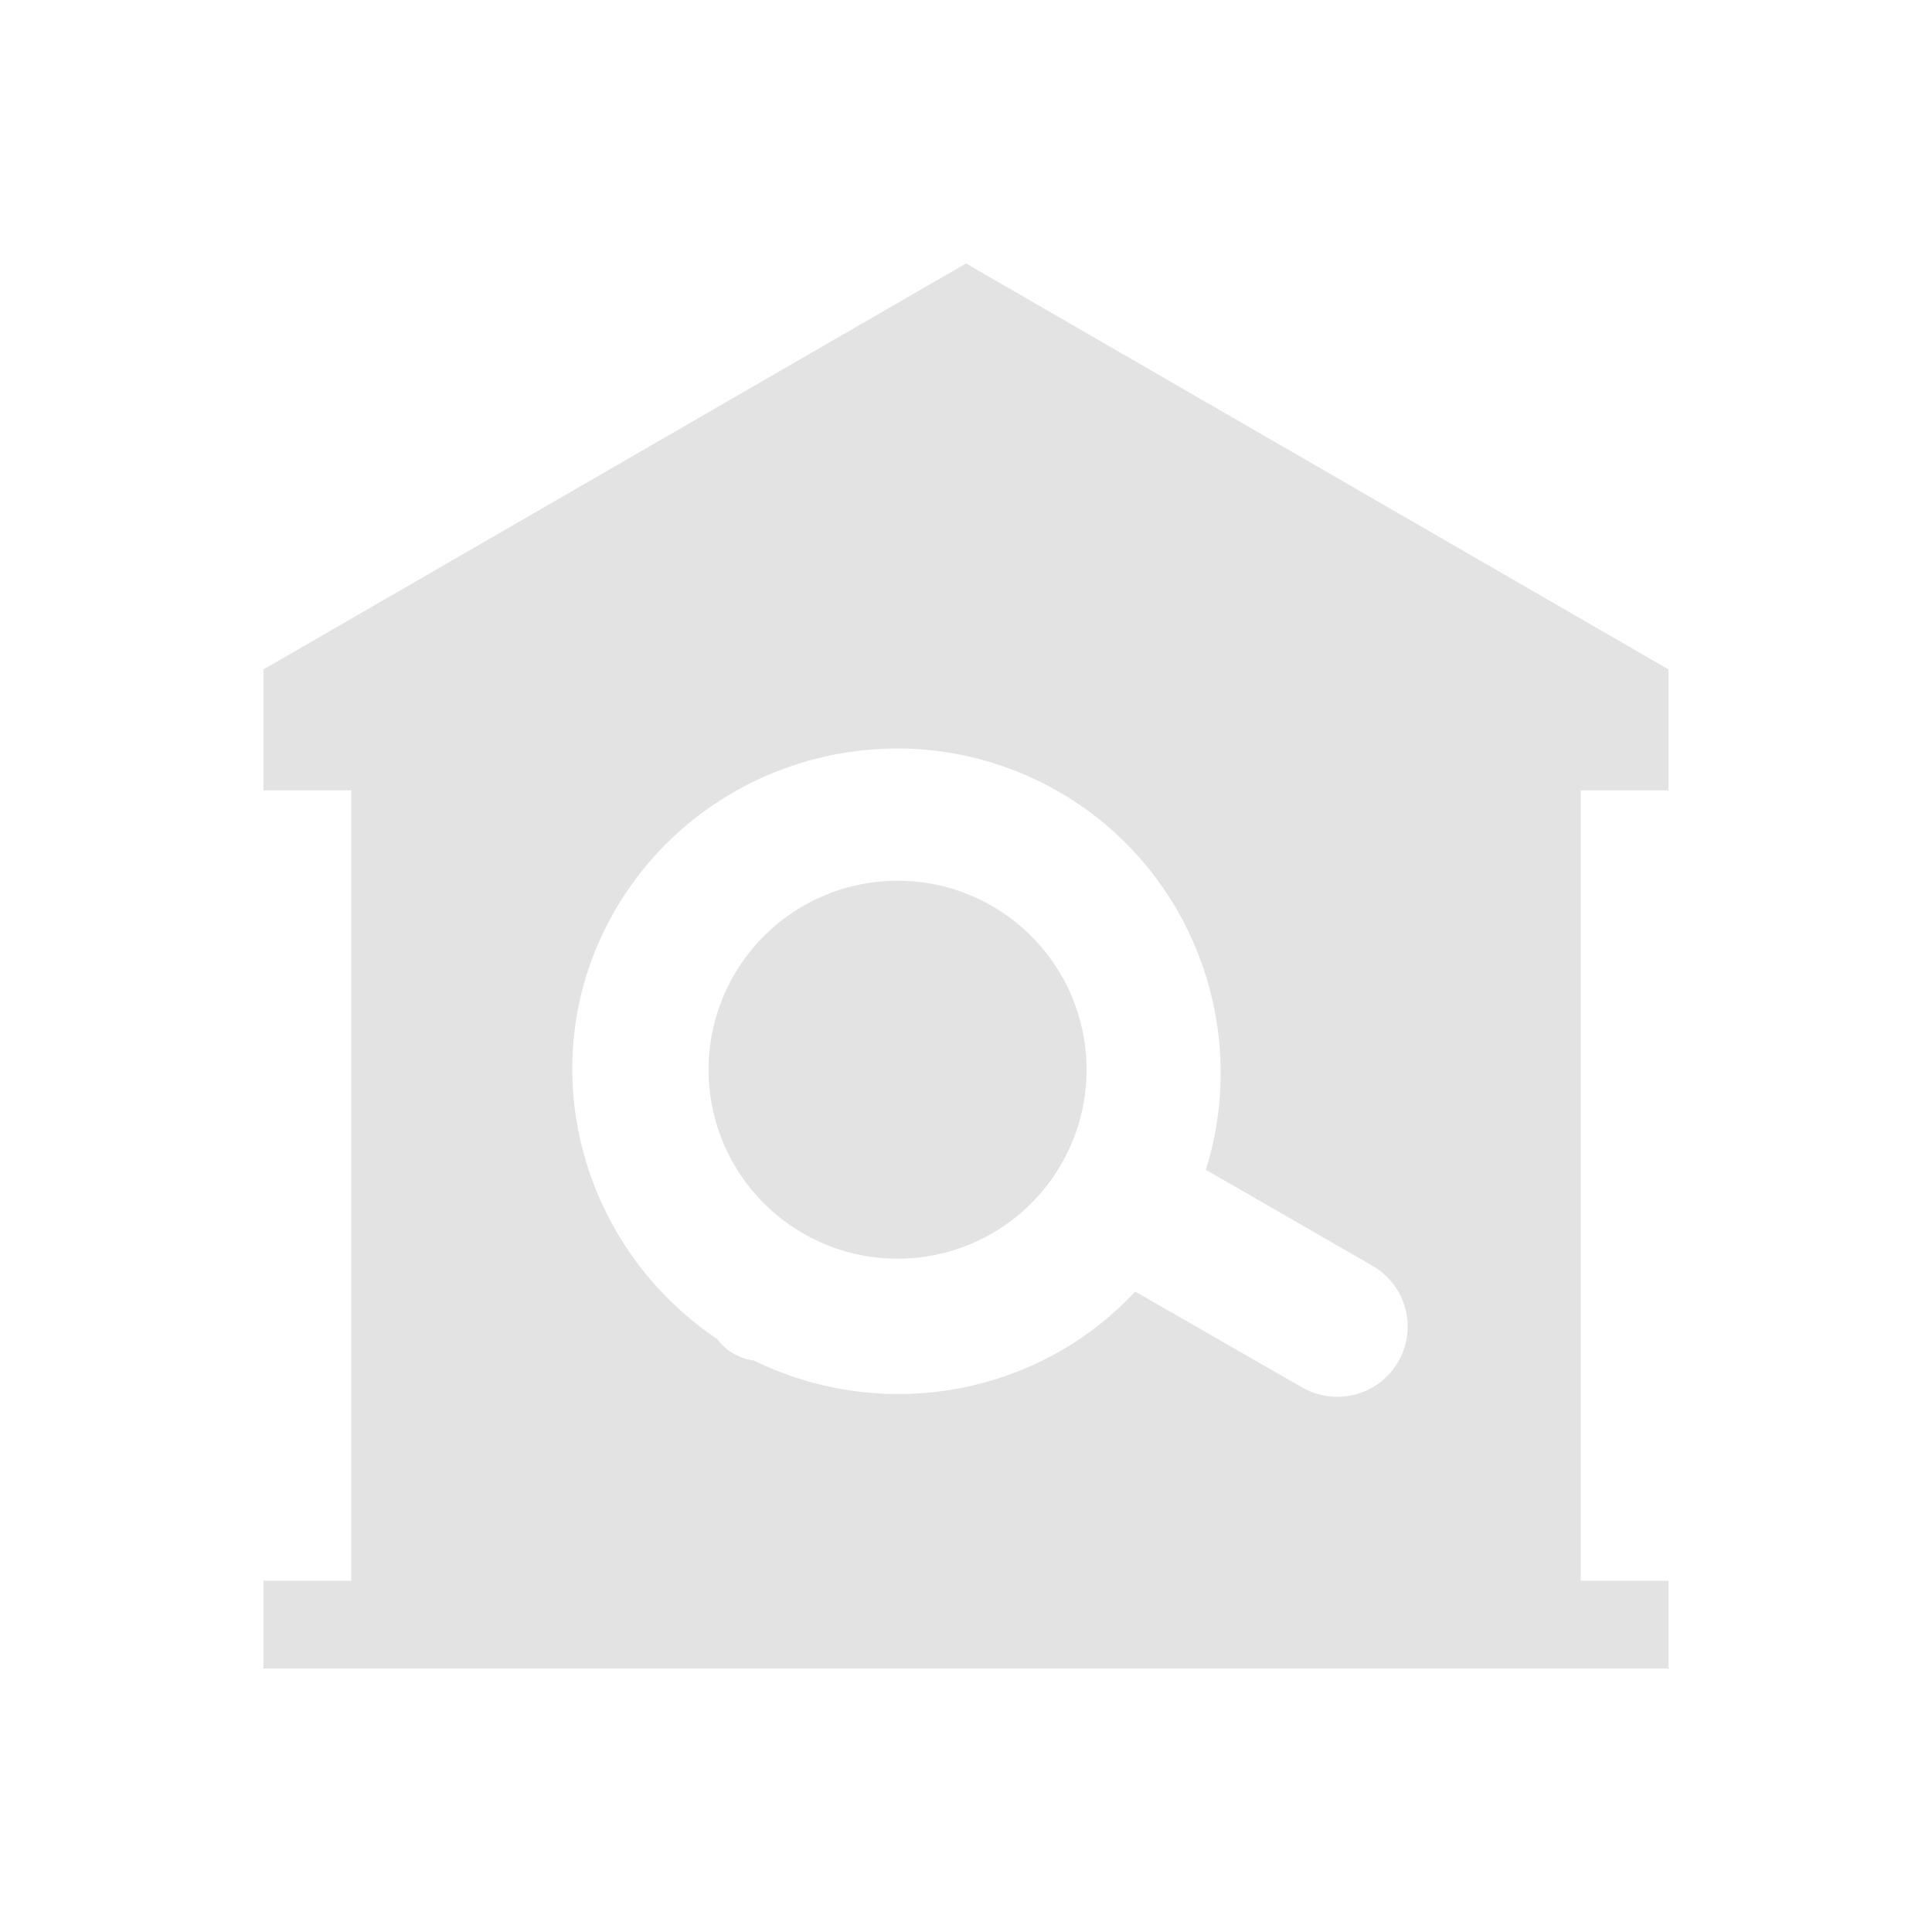 <?xml version="1.0" encoding="UTF-8" standalone="no"?>
<!-- Created with Inkscape (http://www.inkscape.org/) -->

<svg
   xmlns:dc="http://purl.org/dc/elements/1.1/"
   xmlns:cc="http://creativecommons.org/ns#"
   xmlns:rdf="http://www.w3.org/1999/02/22-rdf-syntax-ns#"
   xmlns:svg="http://www.w3.org/2000/svg"
   xmlns="http://www.w3.org/2000/svg"
   xmlns:sodipodi="http://sodipodi.sourceforge.net/DTD/sodipodi-0.dtd"
   xmlns:inkscape="http://www.inkscape.org/namespaces/inkscape"
   width="22"
   height="22"
   viewBox="0 0 22 22"
   version="1.1"
   id="main"
   inkscape:version="0.92+devel (9d04be7596, 2017-09-23, custom)"
   sodipodi:docname="view-bank-account.svg">
  <defs
     id="ol-defs" />
  <sodipodi:namedview
     id="base"
     pagecolor="#002466"
     bordercolor="#ffffff"
     borderopacity="0.30"
     inkscape:pageopacity="1"
     inkscape:pageshadow="0"
     inkscape:zoom="19.340909"
     inkscape:document-units="px"
     inkscape:current-layer="main"
     inkscape:document-rotation="0"
     showgrid="false"
     inkscape:showpageshadow="false"
     borderlayer="true"
     inkscape:window-width="1920"
     inkscape:window-height="1017"
     inkscape:window-x="0"
     inkscape:window-y="34"
     inkscape:window-maximized="1"
     units="px"
     inkscape:cx="11.000001"
     inkscape:cy="11" />
  <g
     id="g903"
     inkscape:label="#view-bank-account"
     style="stroke:none;stroke-width:1">
    <path
       style="fill:none;stroke:none;stroke-width:1"
       d="M 0,0 H 22 V 22 H 0 Z"
       id="boundary"
       inkscape:label="#boundary"
       inkscape:connector-curvature="0" />
    <path
       inkscape:label="#"
       id="path1387"
       d="M 11,3 3,7.623 v 0.375 V 9 h 1 v 1 8 H 3 v 1 H 19 V 18 H 18 V 10 9 h 1 v -1.002 -0.375 z M 9.951,8.533 c 0.711,-0.051 1.443,0.102 2.104,0.482 1.524,0.878 2.184,2.692 1.676,4.305 l 1.898,1.094 c 0.383,0.221 0.514,0.709 0.293,1.092 -0.221,0.383 -0.711,0.513 -1.094,0.293 l -1.902,-1.092 c -1.09,1.176 -2.859,1.511 -4.342,0.785 -0.081,-0.01 -0.16,-0.037 -0.23,-0.078 -0.071,-0.041 -0.134,-0.095 -0.184,-0.16 V 15.25 C 6.576,14.18 6.026,12.055 7.002,10.369 7.639,9.269 8.766,8.618 9.951,8.533 Z m 0.27,1.496 a 2.152,2.152 0 0 0 -2.152,2.152 2.152,2.152 0 0 0 2.152,2.152 2.152,2.152 0 0 0 2.152,-2.152 2.152,2.152 0 0 0 -2.152,-2.152 z"
       style="opacity:0.6;fill:#d0d0d0;fill-opacity:1;stroke:none;stroke-width:1"
       inkscape:connector-curvature="0" />
  </g>
</svg>
